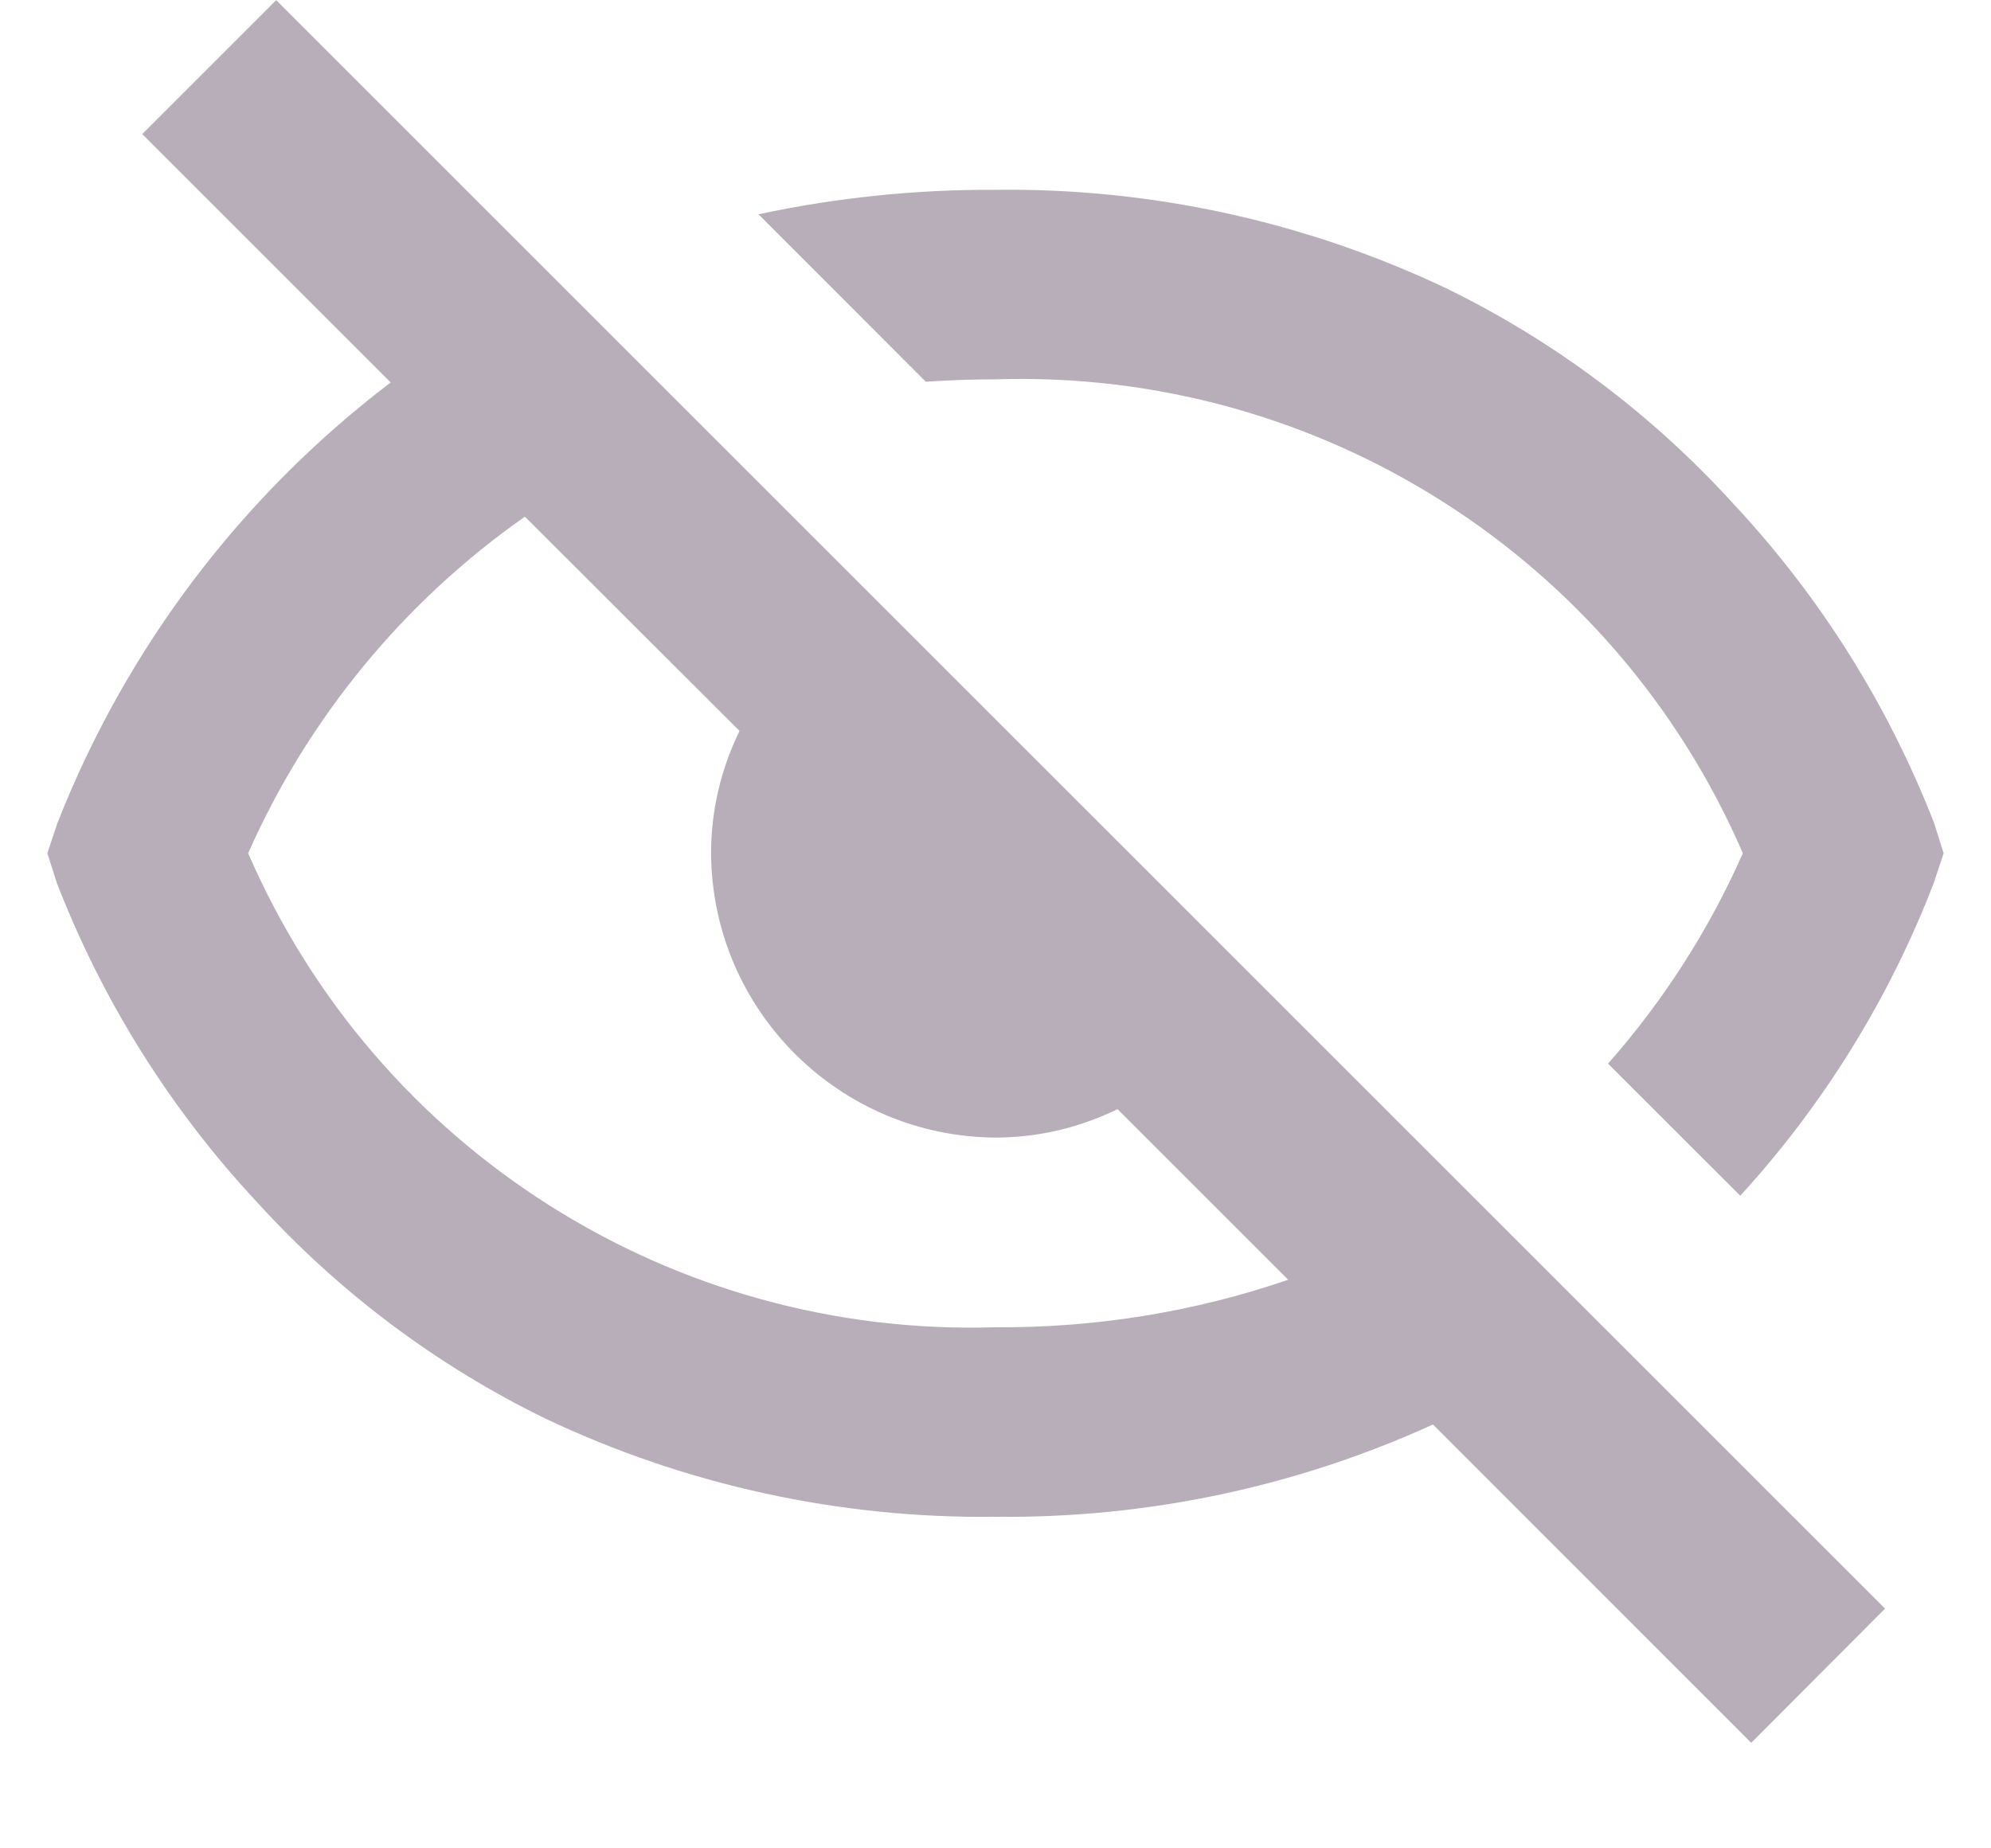 <svg width="14" height="13" viewBox="0 0 14 13" fill="none" xmlns="http://www.w3.org/2000/svg">
<path d="M12.313 12.257L10.076 10.019C9.111 10.459 8.061 10.68 7 10.668C5.907 10.682 4.824 10.446 3.836 9.978C3.07 9.604 2.382 9.088 1.809 8.457C1.2 7.805 0.722 7.042 0.4 6.211L0.333 6.001L0.403 5.791C0.885 4.562 1.696 3.489 2.747 2.69L1 0.943L1.942 0.001L13.255 11.314L12.315 12.257H12.313ZM3.691 3.634C2.839 4.231 2.166 5.05 1.745 6.001C2.648 8.085 4.731 9.406 7 9.335C7.7 9.34 8.396 9.228 9.058 9.001L7.858 7.801C7.591 7.932 7.297 8.001 7 8.001C5.898 7.994 5.007 7.103 5 6.001C5 5.703 5.069 5.409 5.2 5.141L3.691 3.634ZM12.235 8.408L11.307 7.481C11.697 7.039 12.017 6.54 12.255 6.001C11.354 3.917 9.27 2.595 7 2.668C6.835 2.668 6.67 2.674 6.51 2.685L5.333 1.507C5.881 1.39 6.44 1.332 7 1.335C8.093 1.321 9.175 1.557 10.164 2.025C10.93 2.398 11.618 2.915 12.191 3.546C12.799 4.197 13.277 4.959 13.6 5.789L13.667 6.001L13.597 6.212C13.284 7.024 12.823 7.77 12.235 8.412L12.235 8.408Z" fill="#B8AEBA"/>
</svg>
